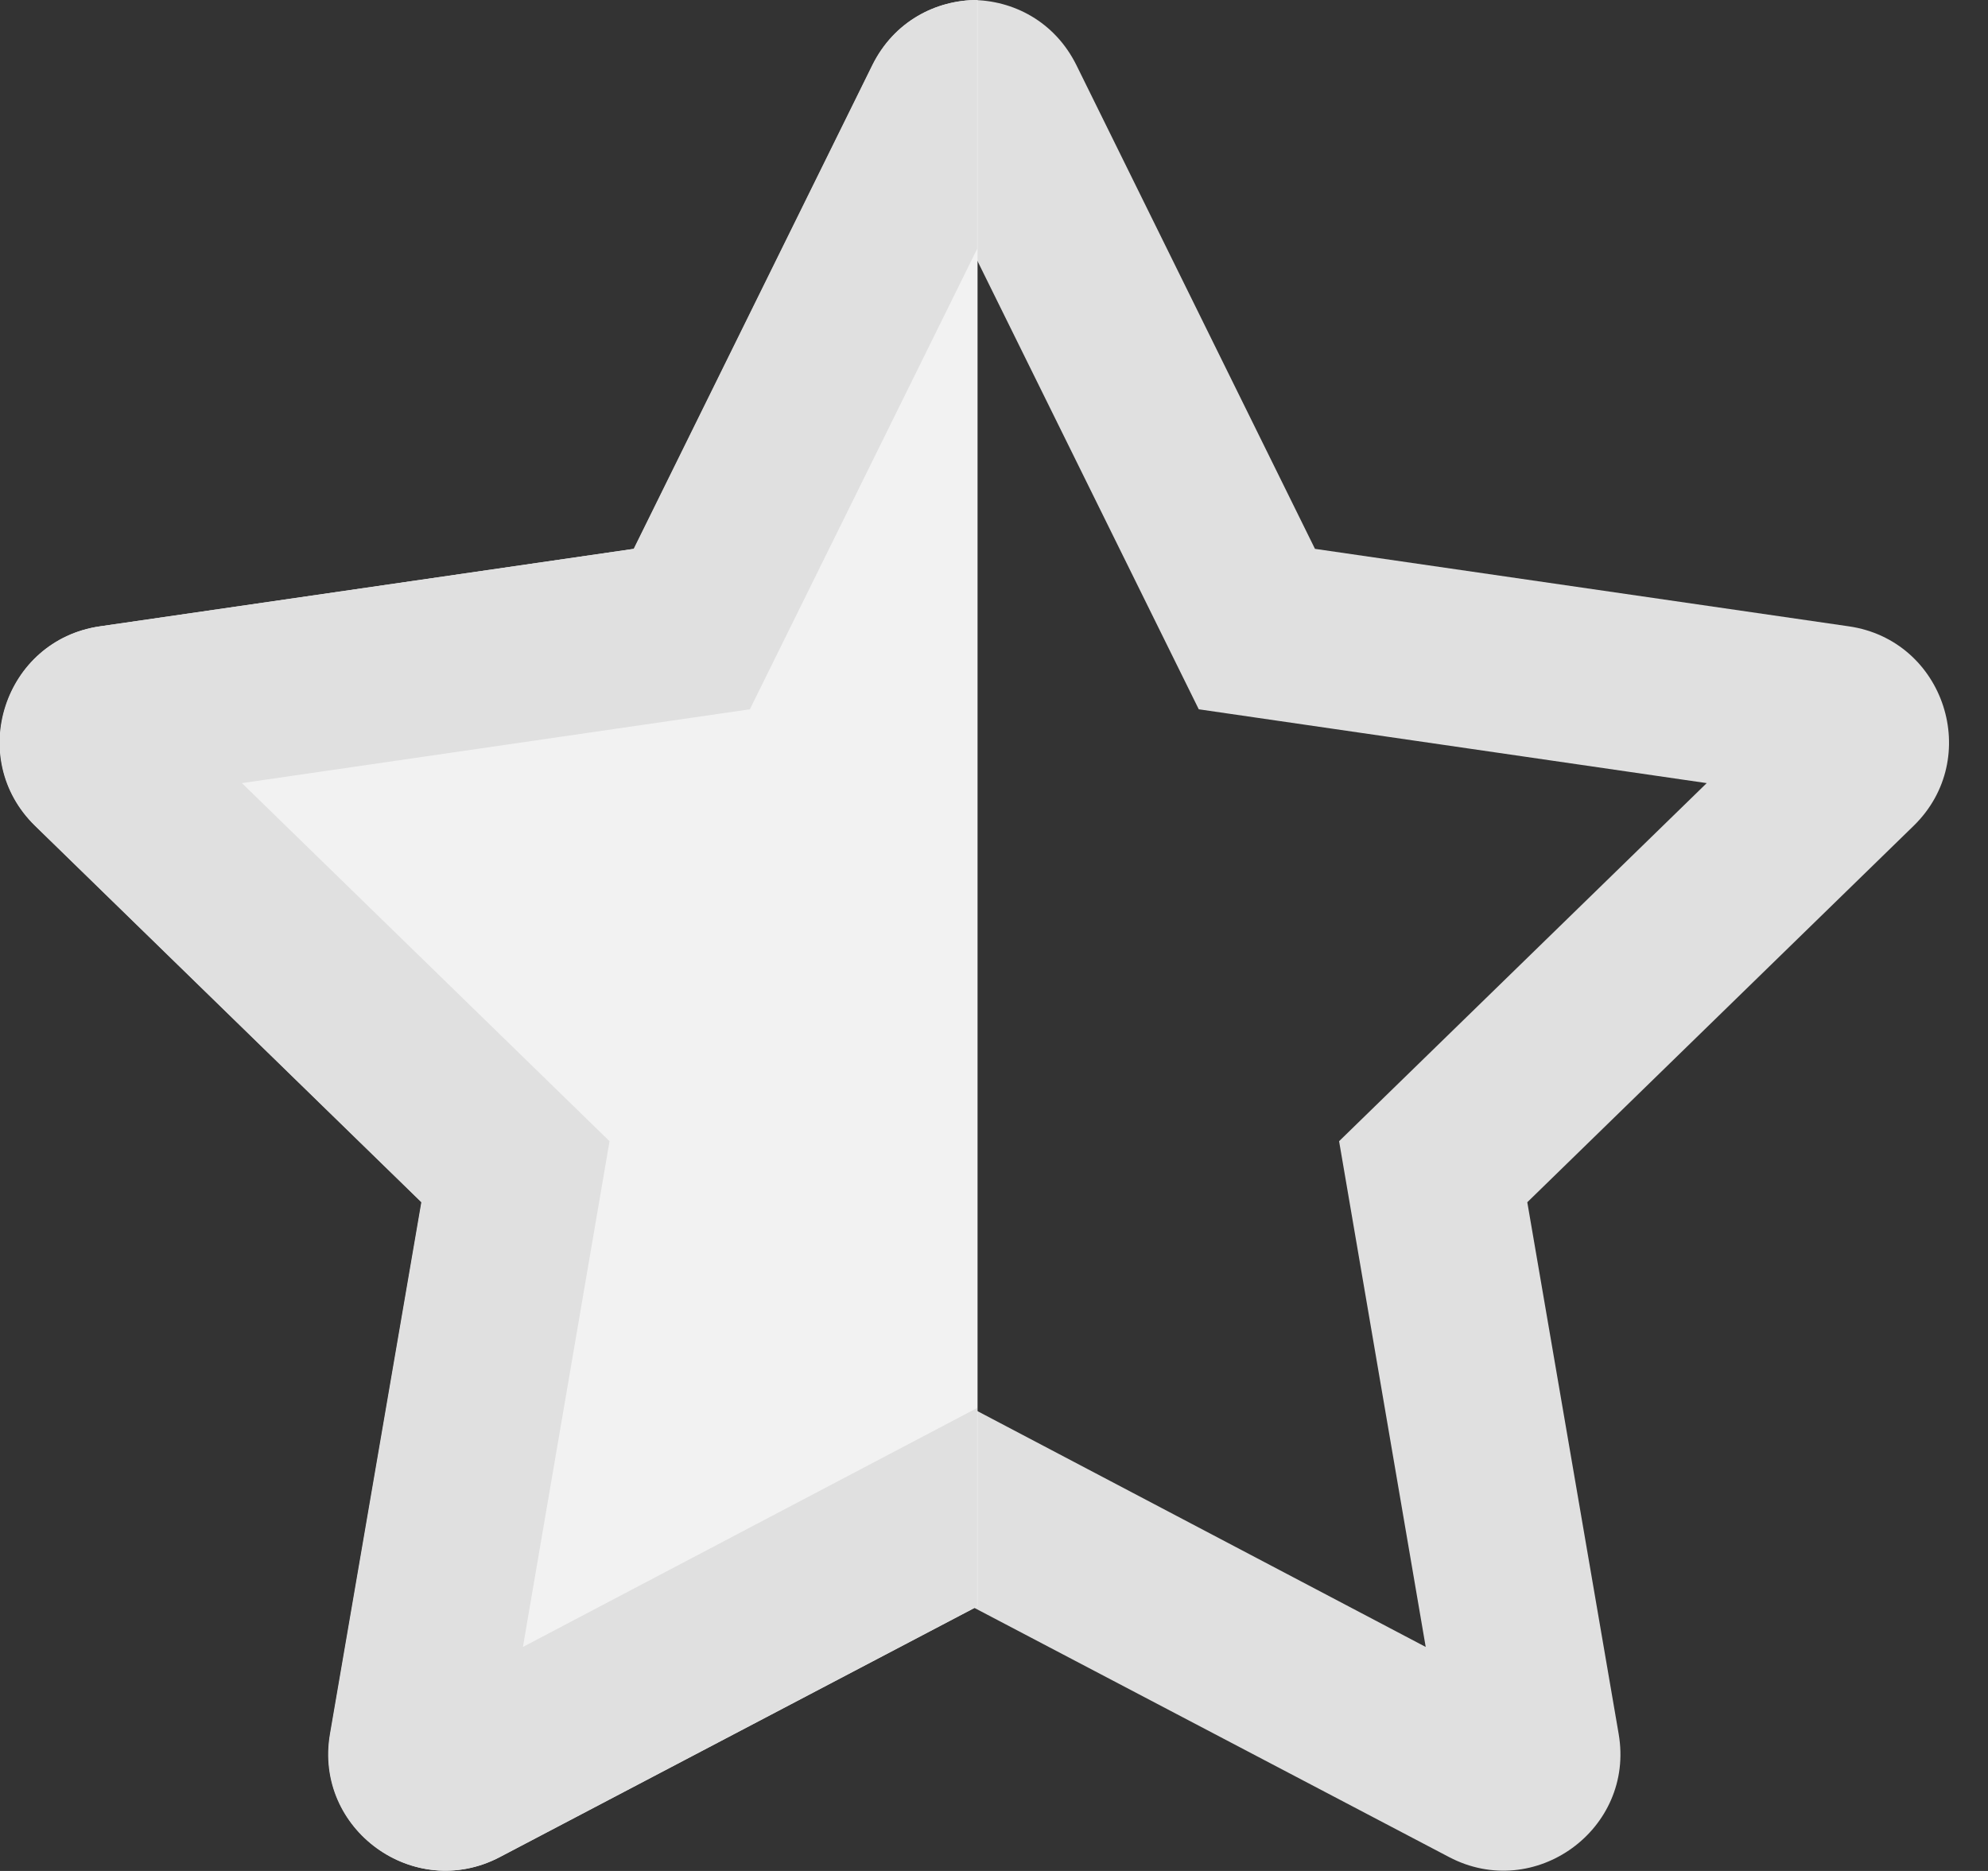 <svg width="51" height="48" viewBox="0 0 51 48" fill="none" xmlns="http://www.w3.org/2000/svg">
<rect x="0" y="0" width="51" height="48" fill="#333333" stroke="none"/>
<g clip-path="url(#clip0_83_1062)">
<path d="M24.922 36.122L36.575 42.253L34.353 29.278L43.784 20.091L30.753 18.197L24.922 6.384V0C25.991 0 27.059 0.553 27.613 1.669L33.734 14.081L47.431 16.069C49.888 16.425 50.872 19.453 49.091 21.188L39.181 30.844L41.525 44.484C41.947 46.931 39.369 48.797 37.175 47.644L24.922 41.212V36.122Z" fill="#E0E0E0"/>
</g>
<path d="M25.078 0C24.009 0 22.941 0.553 22.387 1.669L16.266 14.081L2.569 16.069C0.113 16.425 -0.872 19.453 0.909 21.188L10.819 30.844L8.475 44.484C8.053 46.931 10.631 48.797 12.825 47.644L25.078 41.212V0Z" fill="#F2F2F2"/>
<path d="M25.068 36.122L13.415 42.253L15.637 29.278L6.206 20.091L19.237 18.197L25.068 6.384V0C23.999 0 22.931 0.553 22.378 1.669L16.256 14.081L2.559 16.069C0.103 16.425 -0.882 19.453 0.899 21.188L10.809 30.844L8.465 44.484C8.043 46.931 10.621 48.797 12.815 47.644L25.068 41.212V36.122Z" fill="#E0E0E0"/>
<defs>
<clipPath id="clip0_83_1062">
<rect width="25.08" height="48" fill="white" transform="translate(25)"/>
</clipPath>
</defs>
</svg>
